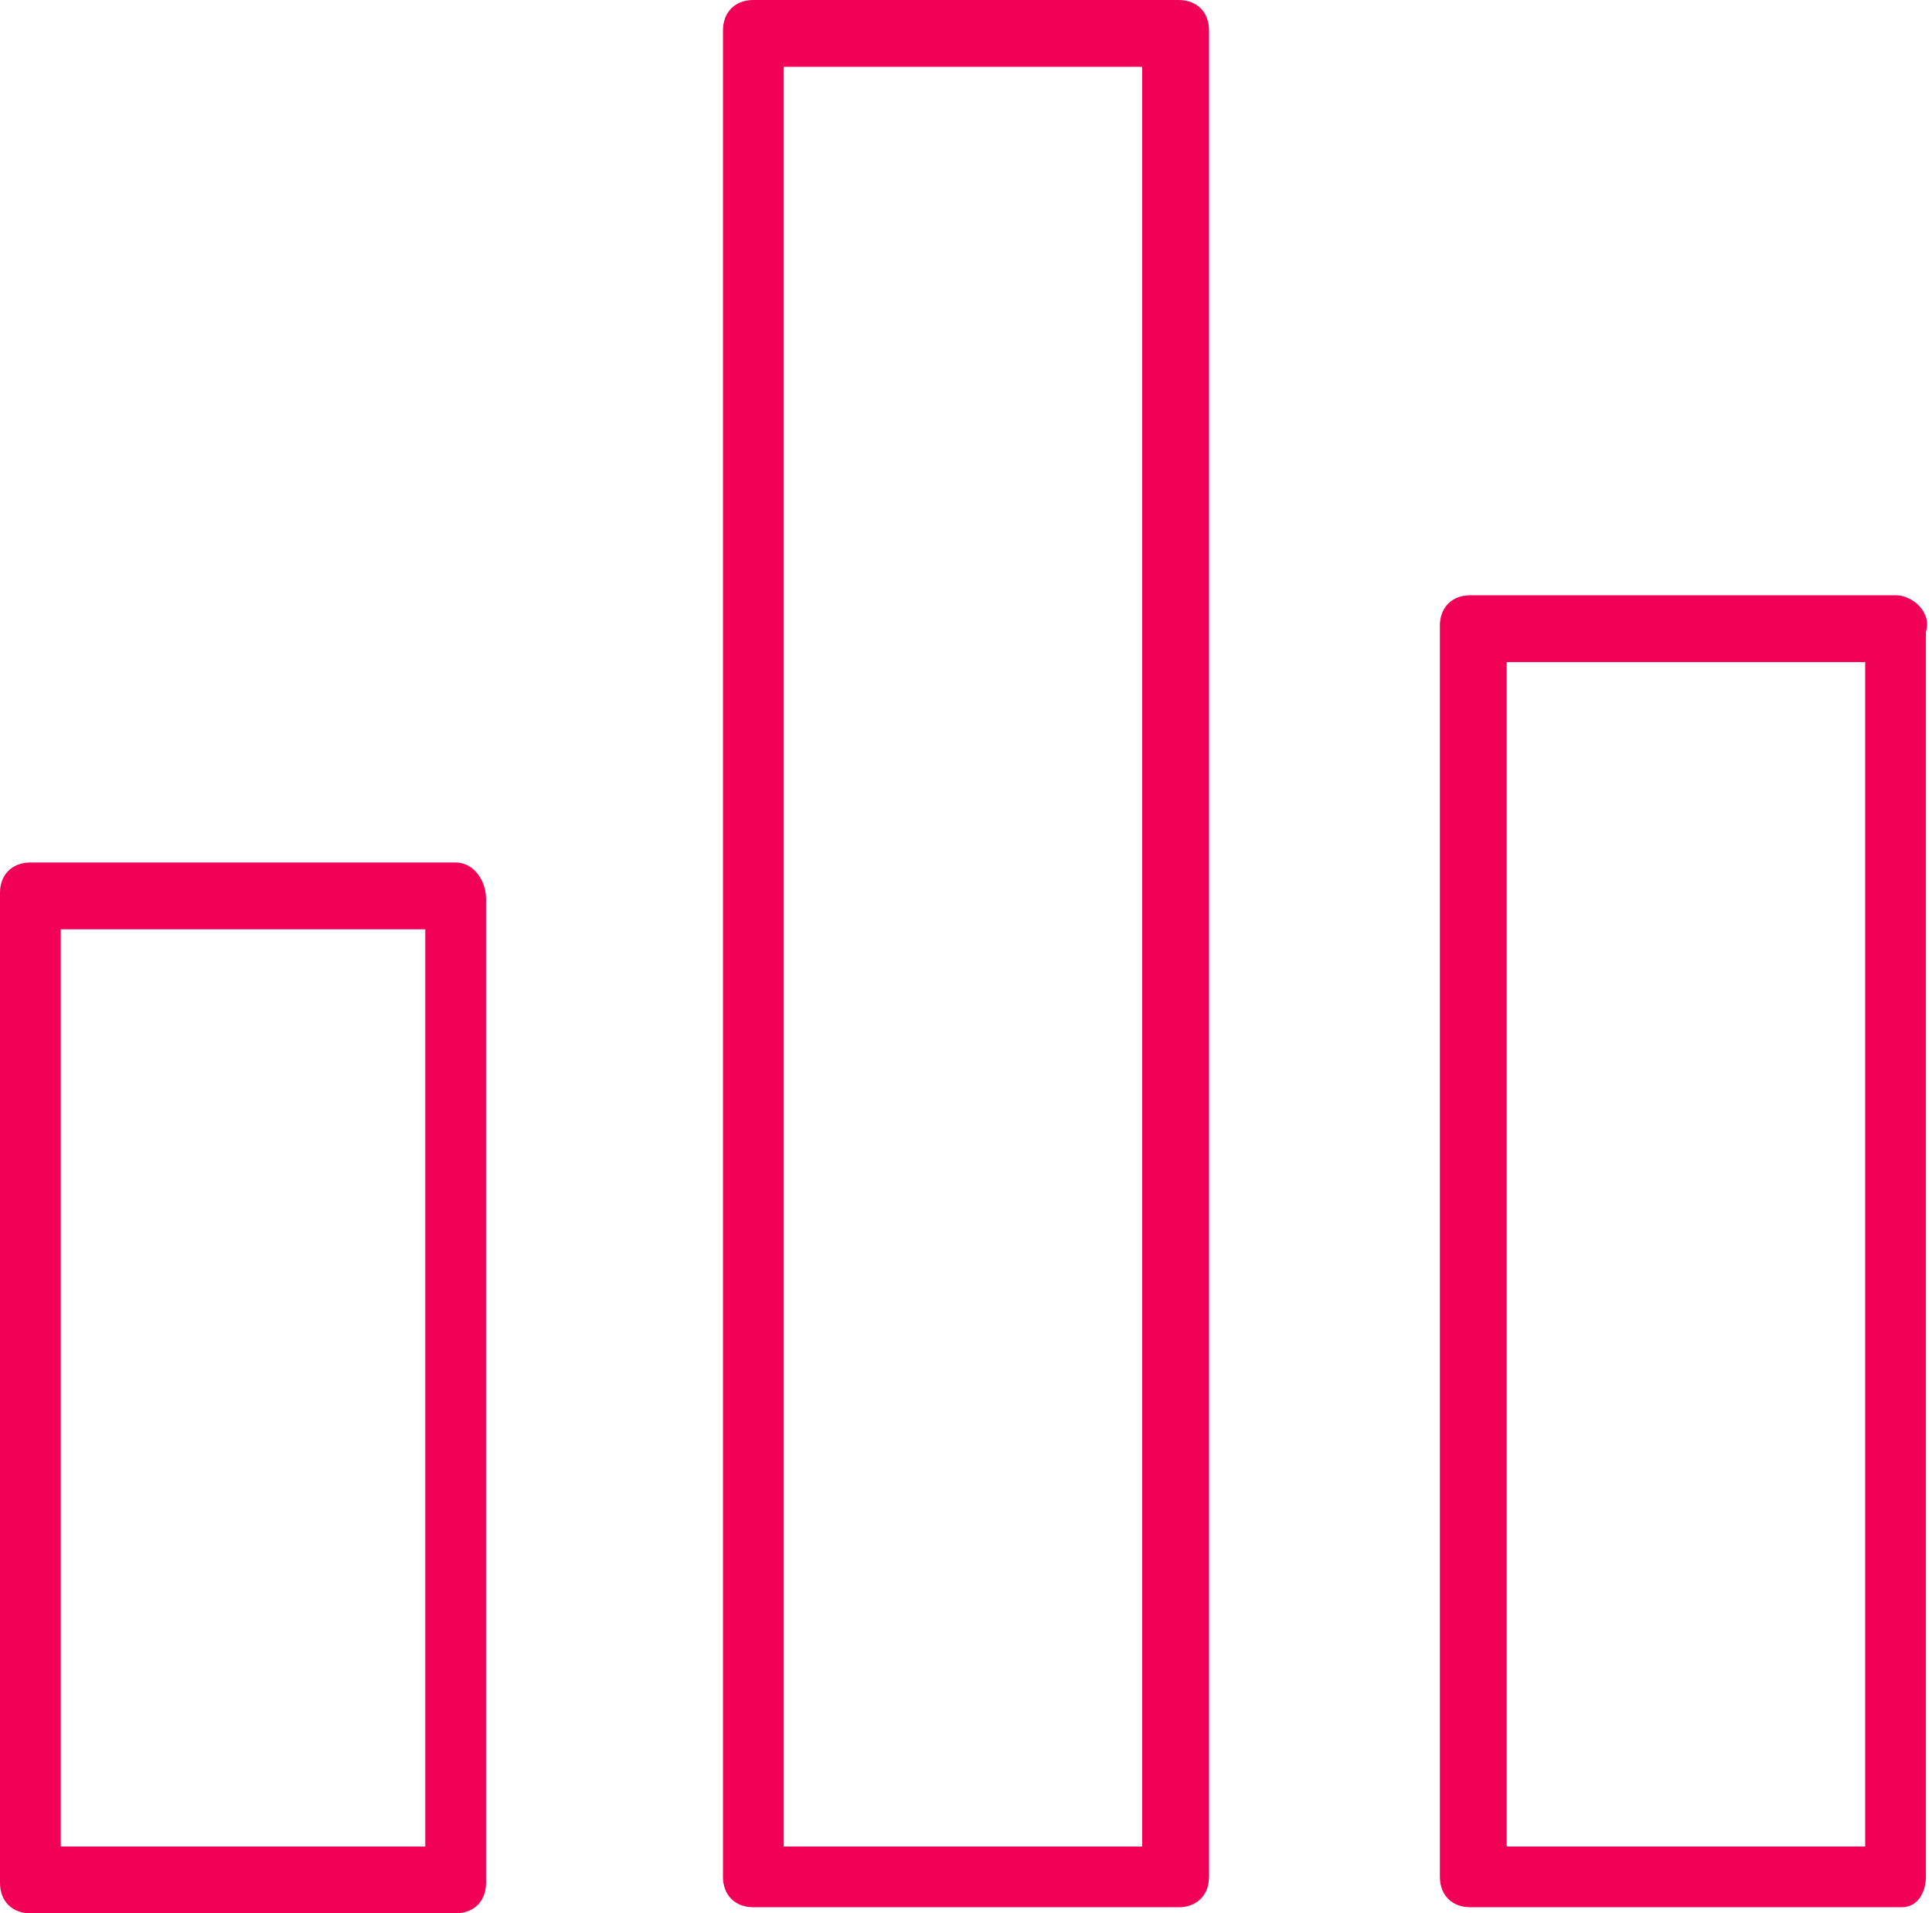 <?xml version="1.0" encoding="utf-8"?>
<!-- Generator: Adobe Illustrator 23.0.2, SVG Export Plug-In . SVG Version: 6.00 Build 0)  -->
<svg version="1.1" id="Layer_1" xmlns="http://www.w3.org/2000/svg" xmlns:xlink="http://www.w3.org/1999/xlink" x="0px" y="0px"
	 viewBox="0 0 31.8 31.5" style="enable-background:new 0 0 31.8 31.5;" xml:space="preserve">
<g>
	<path style="" fill="#f00155" d="M7.5,14.2h-7c-0.3,0-0.5,0.2-0.5,0.5c0,0,0,0,0,0V31c0,0.3,0.2,0.5,0.5,0.5c0,0,0,0,0,0h7C7.8,31.5,8,31.3,8,31
		c0,0,0,0,0,0V14.8C8,14.5,7.8,14.2,7.5,14.2z M7,30.3v0.1H1V15.3h6V30.3z"/>
	<path style="" fill="#f00155" d="M19.4,0h-7c-0.3,0-0.5,0.2-0.5,0.5c0,0,0,0,0,0v30.4c0,0.3,0.2,0.5,0.5,0.5h7c0.3,0,0.5-0.2,0.5-0.5c0,0,0,0,0,0V0.5
		C19.9,0.2,19.7,0,19.4,0z M18.8,30.4h-5.9V1.1h5.9V30.4z"/>
	<path style="" fill="#f00155" d="M31.2,9.8h-7c-0.3,0-0.5,0.2-0.5,0.5c0,0,0,0,0,0v20.6c0,0.3,0.2,0.5,0.5,0.5h7.1c0.3,0,0.4-0.3,0.4-0.5V10.4
		C31.8,10.1,31.5,9.8,31.2,9.8z M30.7,30.4h-5.9V10.9h5.9V30.4z"/>
</g>
</svg>
